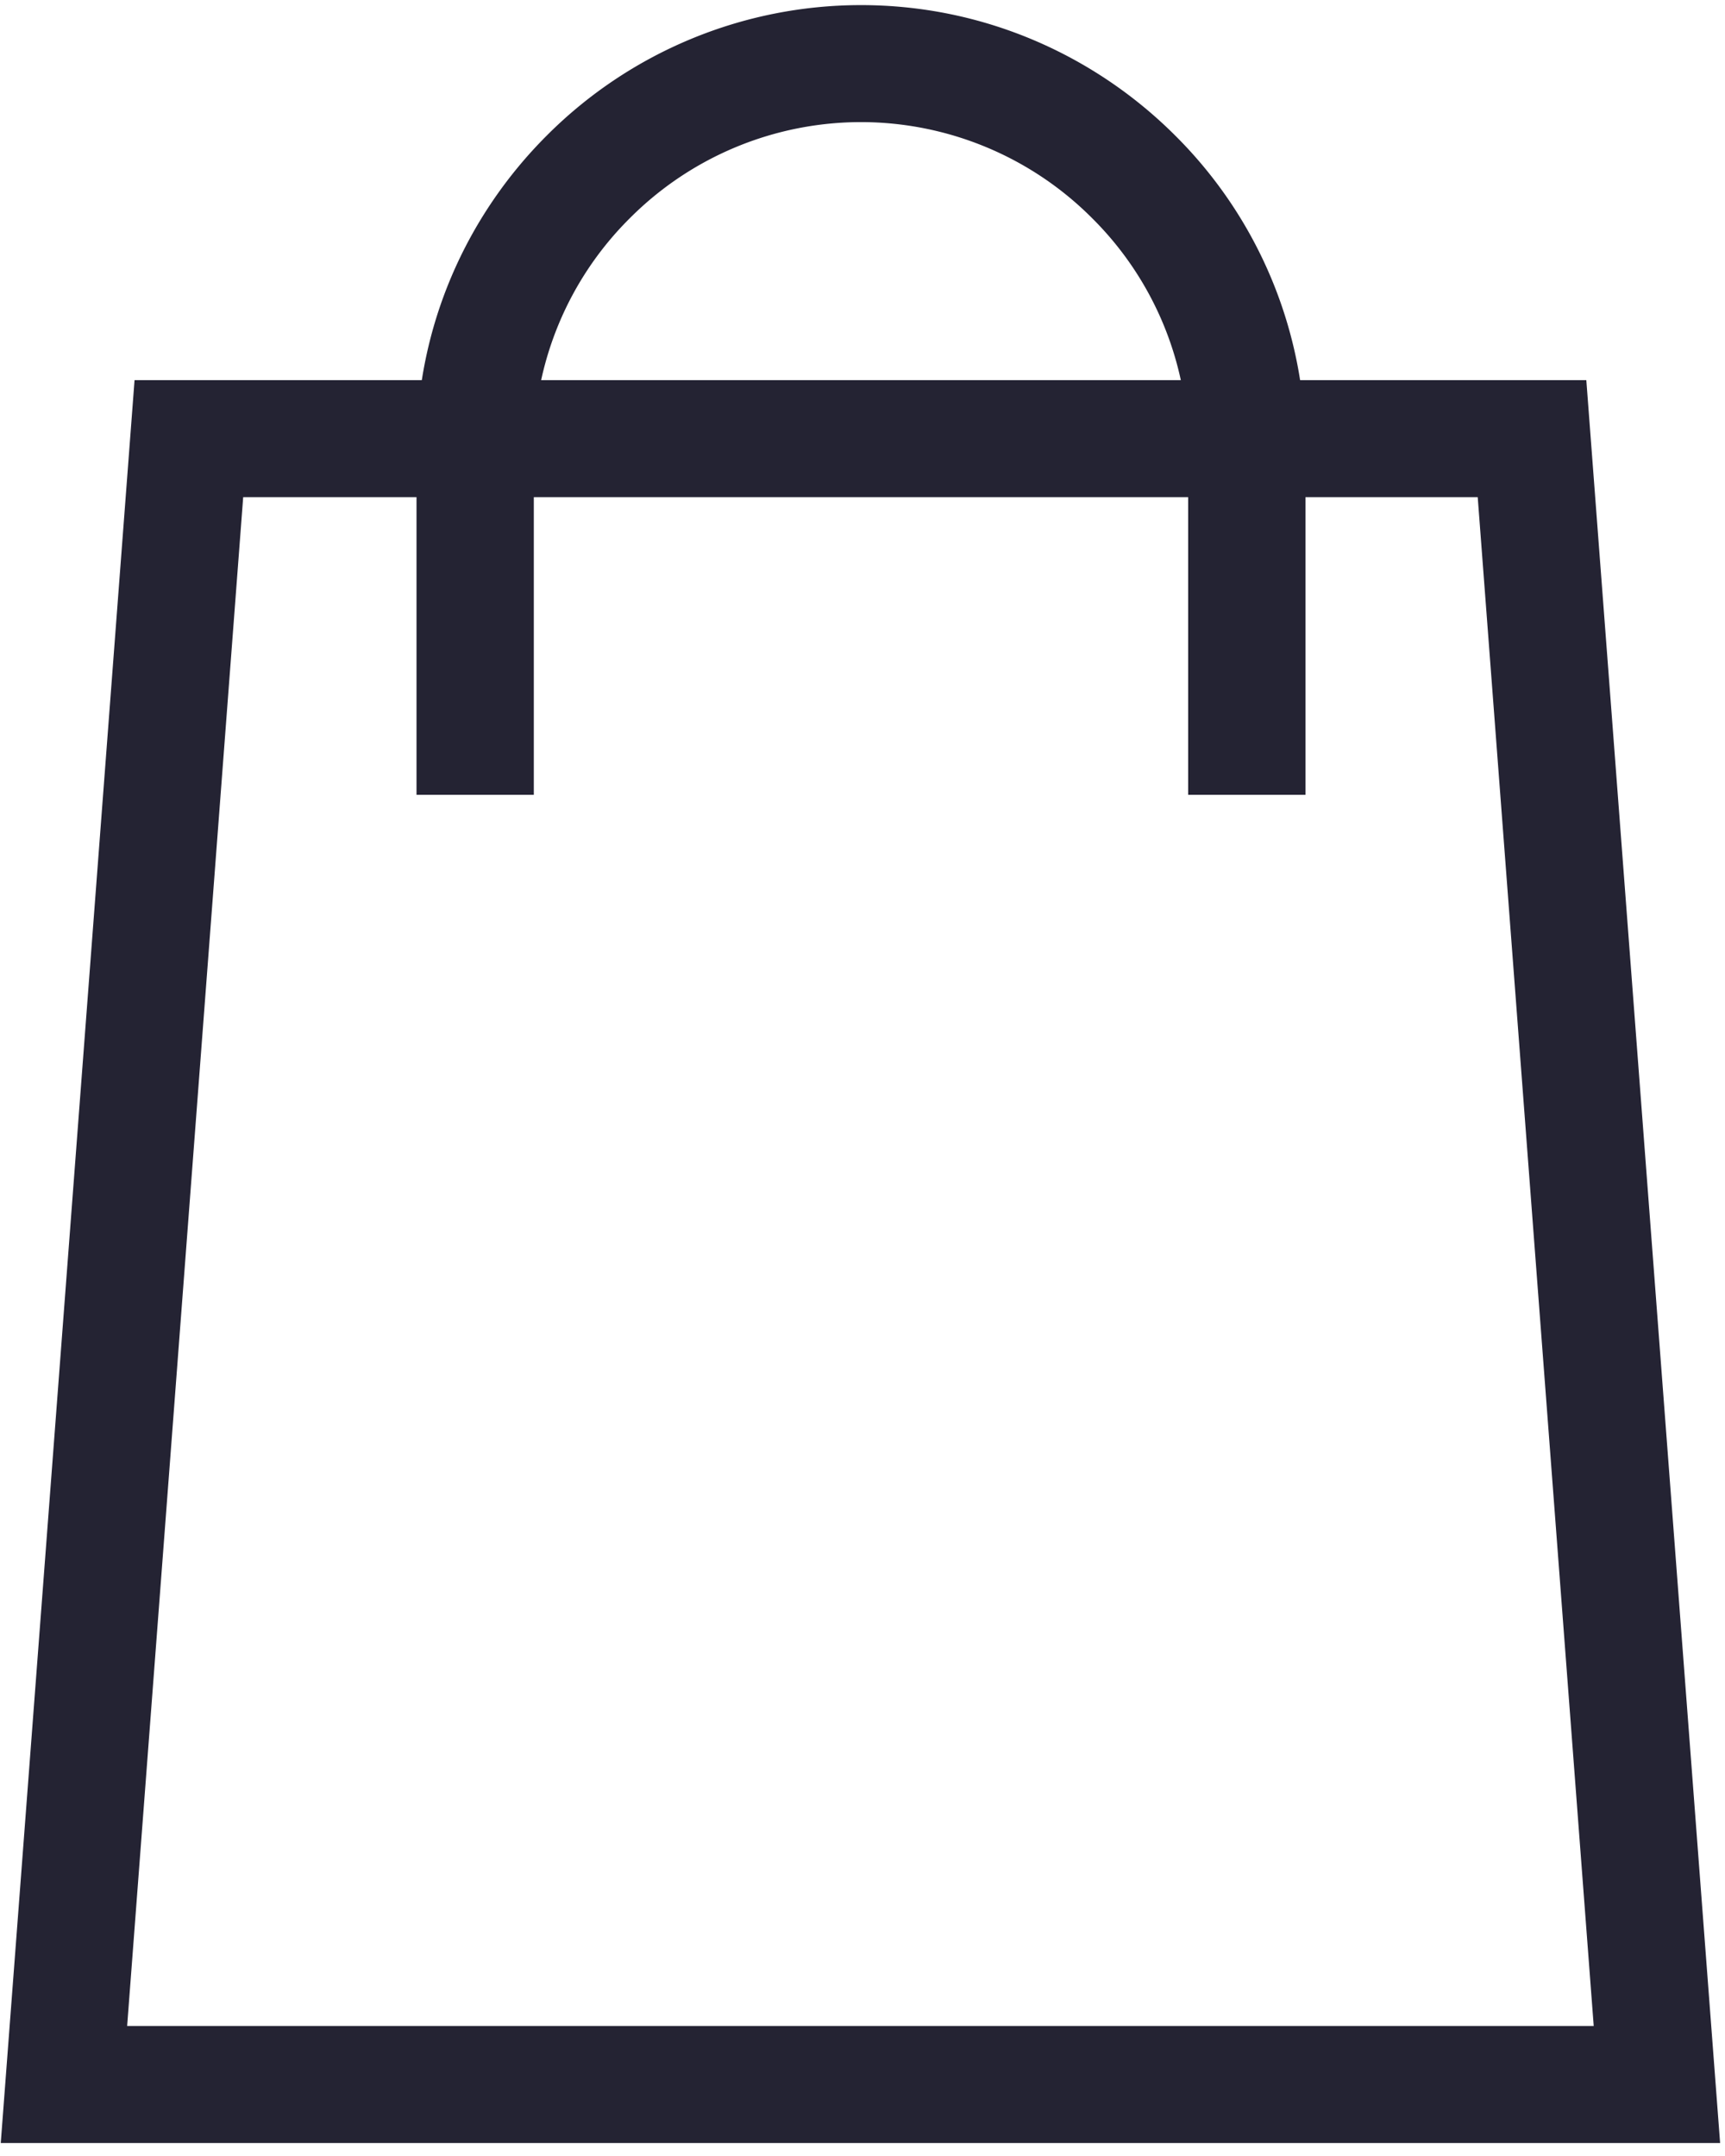 <svg width="48" height="60" fill="none" xmlns="http://www.w3.org/2000/svg"><path d="M3.538 56.382h40.809l-3.228-42.547H6.767L3.538 56.382zm42.567 3.257H.021l3.723-49.06h40.397l3.723 49.06h-1.758z" fill="#242333"/><path d="M23.958.142c3.403 0 6.495 1.388 8.736 3.623a12.287 12.287 0 013.632 8.715v9.638h-3.264v-9.637a9.043 9.043 0 00-2.676-6.413 9.086 9.086 0 00-6.428-2.67 9.086 9.086 0 00-6.428 2.67 9.043 9.043 0 00-2.676 6.412v9.638H11.59v-9.637c0-3.395 1.39-6.48 3.632-8.716A12.346 12.346 0 0123.958.142z" fill="#242333"/></svg>